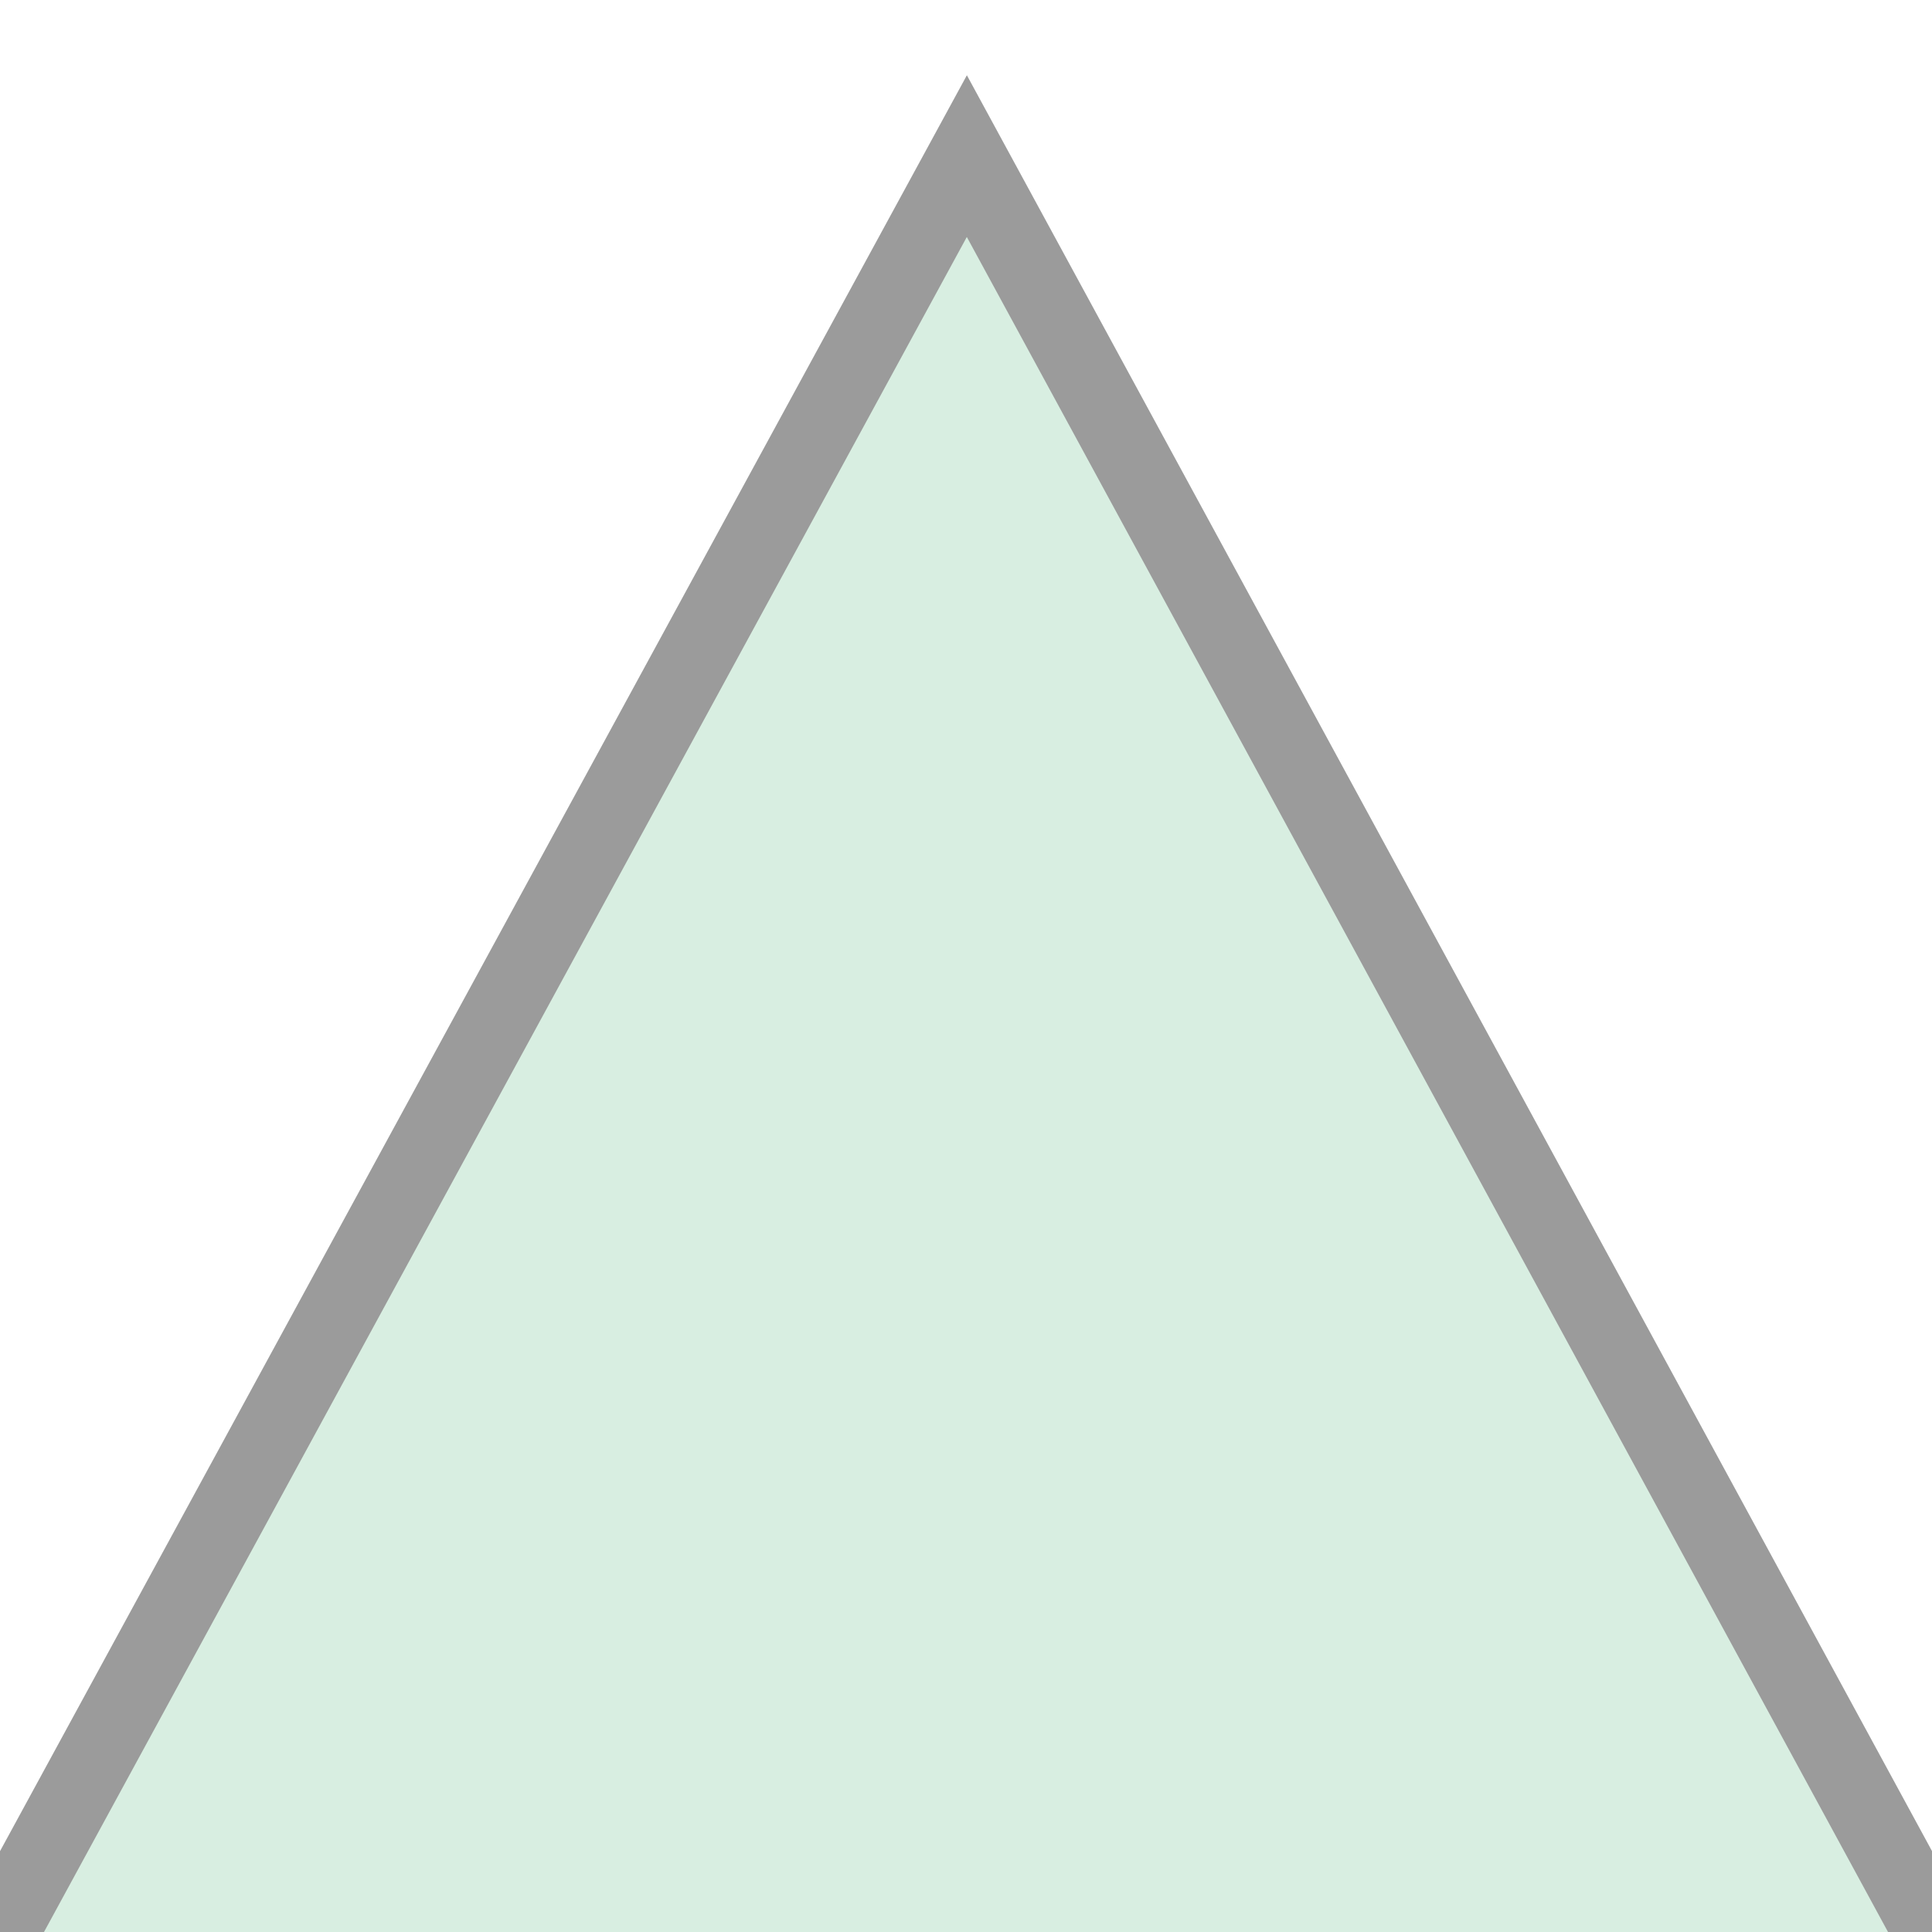 <?xml version="1.0" encoding="UTF-8" standalone="no"?>
<!-- Created with Inkscape (http://www.inkscape.org/) -->

<svg
   xmlns:dc="http://purl.org/dc/elements/1.1/"
   xmlns:cc="http://creativecommons.org/ns#"
   xmlns:rdf="http://www.w3.org/1999/02/22-rdf-syntax-ns#"
   xmlns:svg="http://www.w3.org/2000/svg"
   xmlns="http://www.w3.org/2000/svg"
   xmlns:sodipodi="http://sodipodi.sourceforge.net/DTD/sodipodi-0.dtd"
   xmlns:inkscape="http://www.inkscape.org/namespaces/inkscape"
   width="25"
   height="25"
   id="svg2"
   version="1.1"
   inkscape:version="0.48.4 r9939"
   inkscape:export-filename="/opt/lampp/htdocs/calendario/style/images_row/sotto.png"
   inkscape:export-xdpi="90"
   inkscape:export-ydpi="90"
   sodipodi:docname="New document 1">
  <defs
     id="defs4">
    <filter
       id="filter3795"
       inkscape:label="Cutout"
       x="0"
       y="0"
       width="1"
       height="1"
       inkscape:menu="Shadows and Glows"
       inkscape:menu-tooltip="Drop shadow under the cut-out of the shape"
       color-interpolation-filters="sRGB">
      <feGaussianBlur
         id="feGaussianBlur3797"
         in="SourceAlpha"
         stdDeviation="4.2" />
      <feOffset
         id="feOffset3799"
         dy="5"
         dx="5"
         result="result91" />
      <feComposite
         id="feComposite3801"
         in2="result91"
         operator="out"
         in="SourceGraphic" />
    </filter>
    <filter
       id="filter3851"
       inkscape:label="Glow"
       inkscape:menu="Shadows and Glows"
       inkscape:menu-tooltip="Glow of object's own color at the edges"
       color-interpolation-filters="sRGB">
      <feGaussianBlur
         id="feGaussianBlur3853"
         stdDeviation="5"
         result="result91" />
      <feComposite
         id="feComposite3855"
         in2="result91"
         in="SourceGraphic"
         operator="over" />
    </filter>
  </defs>
  <sodipodi:namedview
     id="base"
     pagecolor="#ffffff"
     bordercolor="#666666"
     borderopacity="1.0"
     inkscape:pageopacity="0.0"
     inkscape:pageshadow="2"
     inkscape:zoom="23.88"
     inkscape:cx="12.5"
     inkscape:cy="12.5"
     inkscape:document-units="px"
     inkscape:current-layer="layer1"
     showgrid="true"
     inkscape:snap-page="true"
     inkscape:object-nodes="true"
     inkscape:snap-to-guides="true"
     inkscape:snap-center="true"
     inkscape:snap-bbox="true"
     inkscape:snap-bbox-edge-midpoints="true"
     inkscape:bbox-nodes="true"
     inkscape:bbox-paths="true"
     inkscape:snap-bbox-midpoints="true"
     inkscape:object-paths="true"
     inkscape:snap-intersection-paths="true"
     inkscape:snap-smooth-nodes="true"
     inkscape:snap-midpoints="true"
     inkscape:snap-object-midpoints="true"
     showguides="false"
     inkscape:snap-global="false"
     inkscape:snap-nodes="true"
     inkscape:snap-grids="false"
     inkscape:showpageshadow="false"
     inkscape:window-width="1301"
     inkscape:window-height="744"
     inkscape:window-x="65"
     inkscape:window-y="24"
     inkscape:window-maximized="1">
    <inkscape:grid
       type="xygrid"
       id="grid2985"
       empspacing="5"
       visible="true"
       enabled="true"
       snapvisiblegridlinesonly="true" />
  </sodipodi:namedview>
  <g
     inkscape:label="Layer 1"
     inkscape:groupmode="layer"
     id="layer1"
     transform="translate(0,-1027.362)">
    <path
       style="fill:#d5eddf;fill-opacity:0.941;stroke:none"
       d="M 12.52,1.918 0,25 25,25 z"
       id="path3763"
       inkscape:connector-curvature="0"
       transform="translate(0,1027.362)"
       sodipodi:nodetypes="cccc"
       inkscape:export-xdpi="90"
       inkscape:export-ydpi="90"
       inkscape:export-filename="/opt/lampp/htdocs/calendario/style/images_row/sotto.png" />
    <path
       style="fill:none;stroke:#9b9b9b;stroke-width:1px;stroke-linecap:butt;stroke-linejoin:miter;stroke-opacity:1"
       d="M 0,25 12.511,2.02 25,25"
       id="path3857"
       inkscape:connector-curvature="0"
       transform="translate(0,1027.362)"
       sodipodi:nodetypes="ccc" />
  </g>
</svg>
